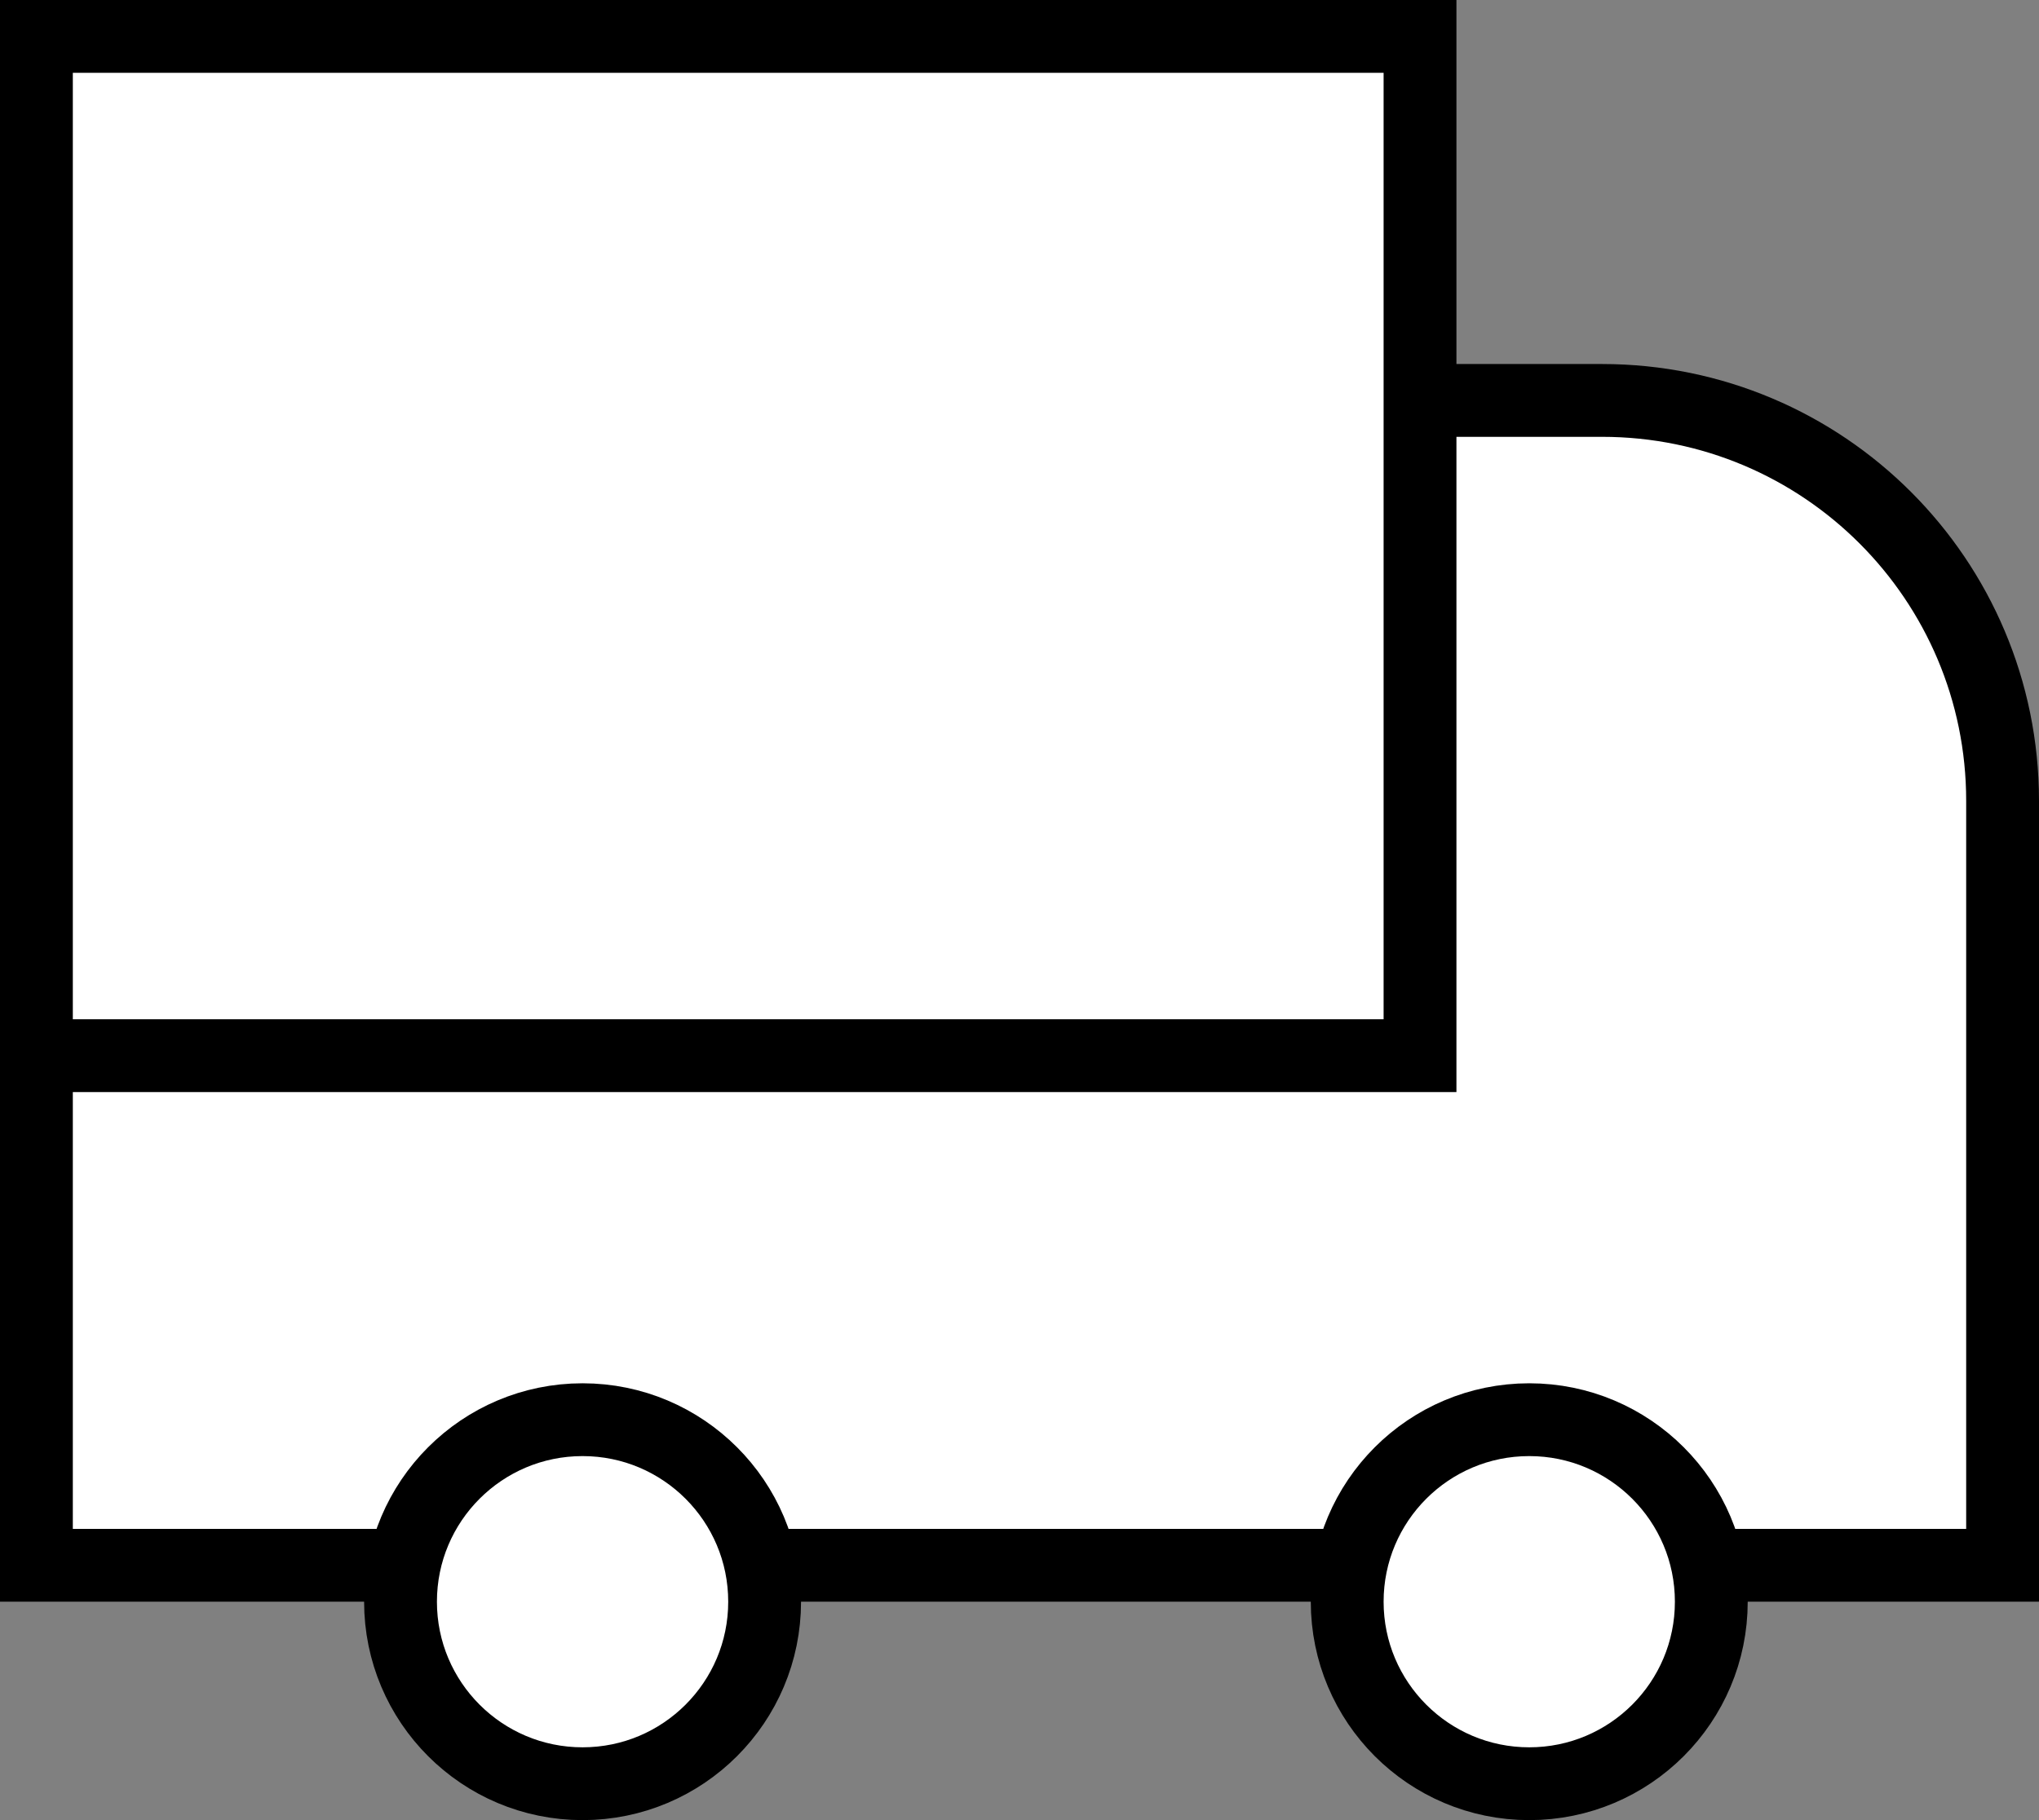 <svg width="28" height="25" viewBox="0 0 28 25" fill="none" xmlns="http://www.w3.org/2000/svg">
<rect x="0" y="0" width="28" height="25" fill="#808080" stroke="none"/>
<path d="M0.5 5.5H22C25.038 5.5 27.5 7.962 27.5 11V21.5H0.5V5.5Z" fill="white" stroke="black"/>
<circle cx="8" cy="22" r="2.5" fill="white" stroke="black"/>
<circle cx="21" cy="22" r="2.5" fill="white" stroke="black"/>
<rect x="0.5" y="0.5" width="19" height="14" fill="white" stroke="black"/>
</svg>
